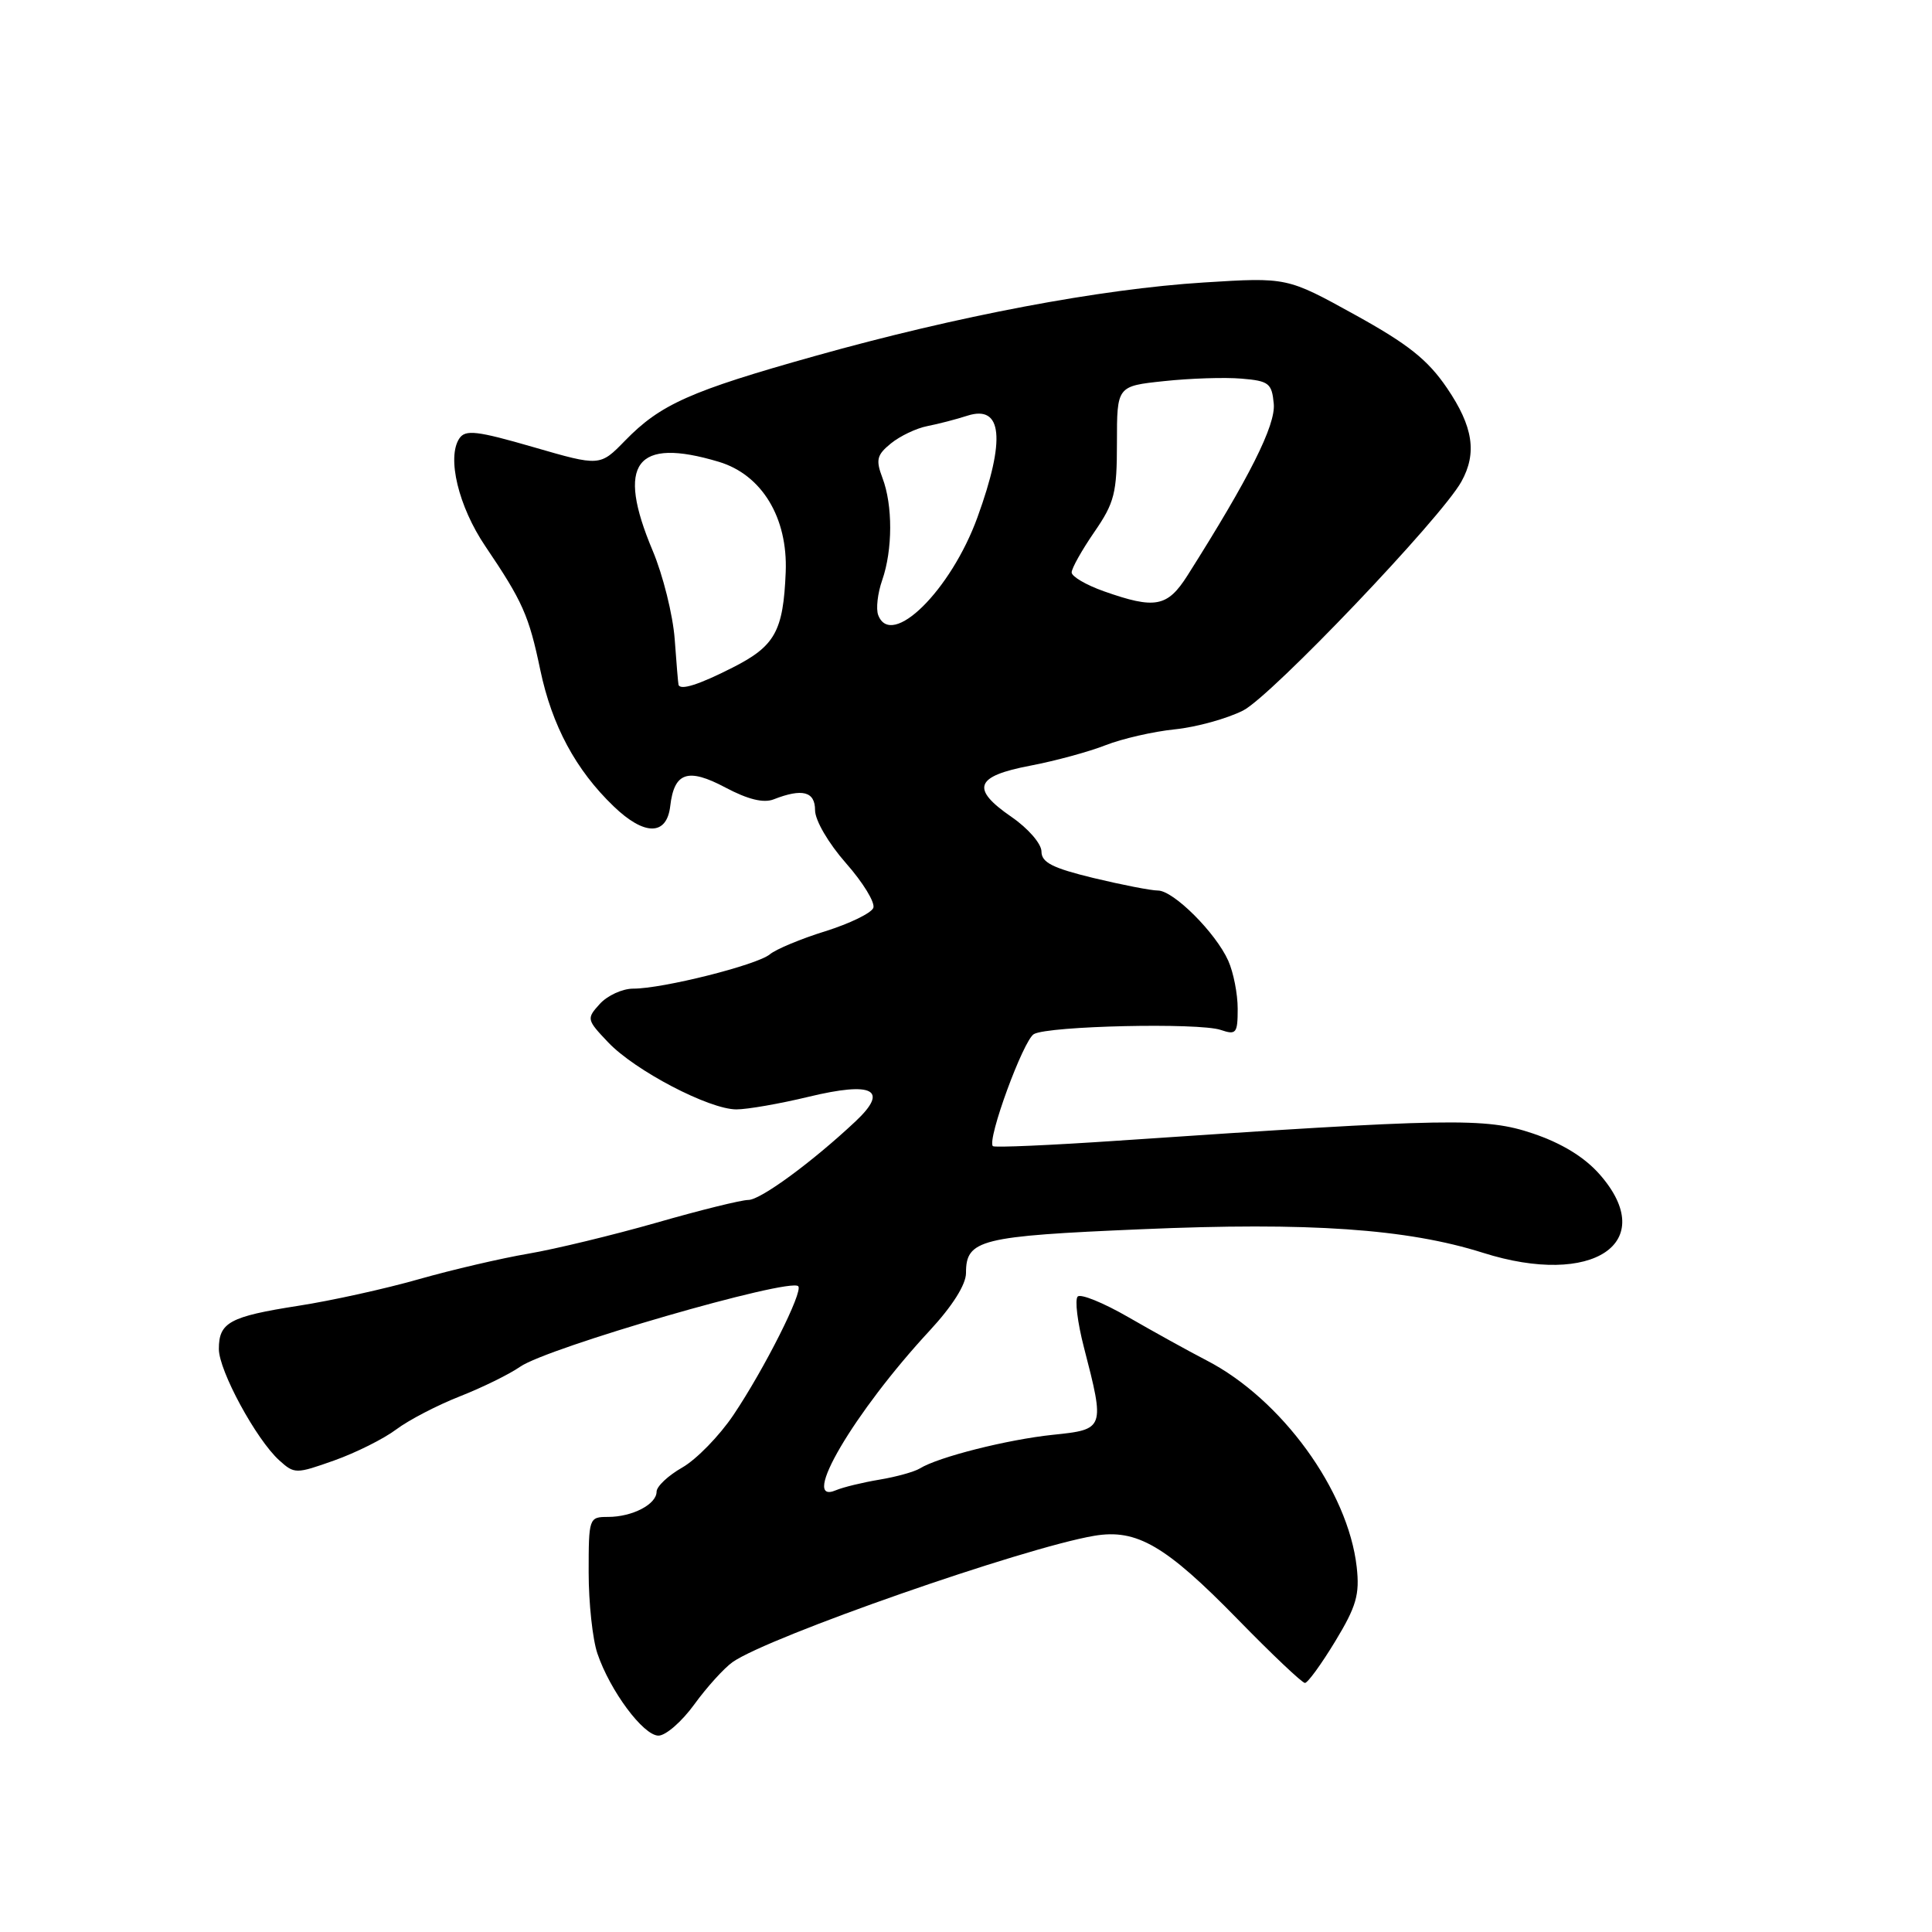 <?xml version="1.0" encoding="UTF-8" standalone="no"?>
<!DOCTYPE svg PUBLIC "-//W3C//DTD SVG 1.1//EN" "http://www.w3.org/Graphics/SVG/1.1/DTD/svg11.dtd" >
<svg xmlns="http://www.w3.org/2000/svg" xmlns:xlink="http://www.w3.org/1999/xlink" version="1.1" viewBox="0 0 256 256">
 <g >
 <path fill="currentColor"
d=" M 92.00 225.84 C 93.66 223.55 95.95 221.03 97.08 220.23 C 101.89 216.87 135.64 205.08 145.00 203.50 C 150.62 202.55 154.46 204.79 164.00 214.56 C 168.53 219.20 172.54 223.00 172.91 223.00 C 173.28 223.00 175.08 220.52 176.92 217.49 C 179.73 212.85 180.18 211.29 179.77 207.63 C 178.63 197.52 169.81 185.38 159.86 180.25 C 157.46 179.01 152.81 176.43 149.51 174.53 C 146.22 172.63 143.20 171.40 142.80 171.80 C 142.40 172.20 142.77 175.22 143.62 178.51 C 146.42 189.34 146.39 189.41 139.50 190.12 C 133.49 190.75 124.32 193.06 121.88 194.58 C 121.16 195.02 118.76 195.69 116.54 196.06 C 114.32 196.43 111.71 197.06 110.75 197.47 C 105.87 199.54 113.18 187.11 123.19 176.31 C 126.20 173.06 128.00 170.21 128.00 168.68 C 128.00 164.25 129.83 163.79 151.26 162.88 C 173.46 161.92 186.45 162.82 196.50 166.00 C 211.07 170.62 219.92 164.67 211.97 155.62 C 209.96 153.33 206.96 151.49 203.11 150.19 C 196.82 148.07 192.33 148.15 148.21 151.14 C 139.25 151.75 131.75 152.08 131.56 151.87 C 130.75 151.04 135.61 137.79 137.00 137.02 C 138.97 135.93 158.86 135.49 161.75 136.47 C 163.81 137.17 164.00 136.92 164.00 133.66 C 164.00 131.70 163.44 128.84 162.75 127.30 C 161.09 123.59 155.49 118.00 153.43 118.00 C 152.52 118.00 148.68 117.25 144.89 116.34 C 139.46 115.02 138.00 114.28 138.00 112.83 C 138.00 111.80 136.23 109.76 134.02 108.24 C 128.59 104.50 129.20 102.85 136.50 101.46 C 139.80 100.83 144.30 99.61 146.50 98.74 C 148.70 97.88 152.83 96.93 155.68 96.64 C 158.53 96.35 162.60 95.22 164.73 94.14 C 168.47 92.23 190.97 68.64 193.64 63.82 C 195.74 60.04 195.20 56.52 191.75 51.44 C 189.19 47.67 186.60 45.61 179.52 41.70 C 170.54 36.74 170.54 36.74 159.52 37.43 C 145.80 38.29 126.90 41.86 108.00 47.17 C 91.46 51.81 87.52 53.57 82.83 58.38 C 79.50 61.80 79.50 61.80 70.66 59.24 C 63.20 57.08 61.67 56.90 60.87 58.09 C 59.18 60.60 60.75 67.12 64.31 72.38 C 69.26 79.70 70.08 81.55 71.59 88.77 C 73.14 96.15 76.29 102.02 81.31 106.84 C 85.39 110.77 88.35 110.76 88.81 106.81 C 89.33 102.32 91.15 101.71 96.12 104.35 C 99.10 105.93 101.17 106.44 102.51 105.92 C 106.32 104.43 108.00 104.87 108.00 107.36 C 108.00 108.70 109.77 111.73 112.10 114.38 C 114.36 116.94 115.98 119.60 115.72 120.30 C 115.45 120.99 112.59 122.38 109.37 123.39 C 106.14 124.39 102.83 125.77 102.00 126.46 C 100.29 127.87 87.81 131.01 83.90 131.00 C 82.48 131.00 80.49 131.91 79.48 133.02 C 77.70 134.98 77.73 135.11 80.58 138.11 C 84.13 141.86 93.97 147.00 97.58 147.00 C 99.03 147.00 103.33 146.25 107.14 145.33 C 115.68 143.27 117.83 144.38 113.38 148.57 C 107.63 153.97 100.78 159.00 99.16 159.00 C 98.24 159.00 92.77 160.35 87.00 162.01 C 81.22 163.66 73.58 165.51 70.00 166.12 C 66.42 166.73 59.90 168.25 55.50 169.50 C 51.10 170.76 43.90 172.35 39.50 173.03 C 30.42 174.45 29.00 175.23 29.00 178.75 C 29.00 181.62 33.94 190.73 37.00 193.50 C 39.02 195.32 39.20 195.32 44.28 193.52 C 47.15 192.50 50.85 190.65 52.50 189.41 C 54.15 188.17 57.94 186.20 60.92 185.03 C 63.90 183.86 67.50 182.09 68.92 181.10 C 72.56 178.56 104.62 169.28 105.77 170.43 C 106.46 171.12 101.28 181.40 97.18 187.50 C 95.33 190.25 92.28 193.38 90.41 194.45 C 88.53 195.52 87.00 196.96 87.00 197.66 C 87.00 199.33 83.78 201.00 80.57 201.00 C 78.04 201.00 78.00 201.13 78.00 208.35 C 78.00 212.39 78.52 217.23 79.16 219.10 C 80.84 224.05 85.23 229.95 87.24 229.98 C 88.20 229.99 90.34 228.13 92.00 225.84 Z  M 89.91 90.75 C 89.86 90.61 89.63 87.88 89.40 84.68 C 89.16 81.48 87.85 76.21 86.48 72.96 C 81.61 61.39 84.22 57.89 95.24 61.19 C 100.95 62.90 104.40 68.59 104.11 75.81 C 103.79 83.65 102.70 85.61 97.07 88.46 C 92.62 90.72 90.18 91.50 89.91 90.75 Z  M 116.37 81.51 C 116.05 80.69 116.29 78.60 116.90 76.86 C 118.29 72.86 118.31 66.95 116.93 63.33 C 116.02 60.92 116.18 60.28 118.06 58.75 C 119.27 57.77 121.43 56.74 122.88 56.46 C 124.32 56.18 126.71 55.56 128.19 55.08 C 132.82 53.60 133.28 58.18 129.52 68.54 C 126.00 78.24 118.10 86.03 116.37 81.51 Z  M 146.25 78.34 C 143.91 77.51 142.00 76.39 142.00 75.85 C 142.00 75.30 143.35 72.90 145.00 70.50 C 147.68 66.61 148.00 65.34 148.00 58.65 C 148.00 51.16 148.00 51.16 154.25 50.50 C 157.69 50.13 162.30 49.98 164.50 50.17 C 168.13 50.47 168.53 50.78 168.78 53.50 C 169.05 56.33 165.56 63.28 157.35 76.25 C 154.69 80.44 153.07 80.75 146.25 78.34 Z "/>
</g>
</svg>
